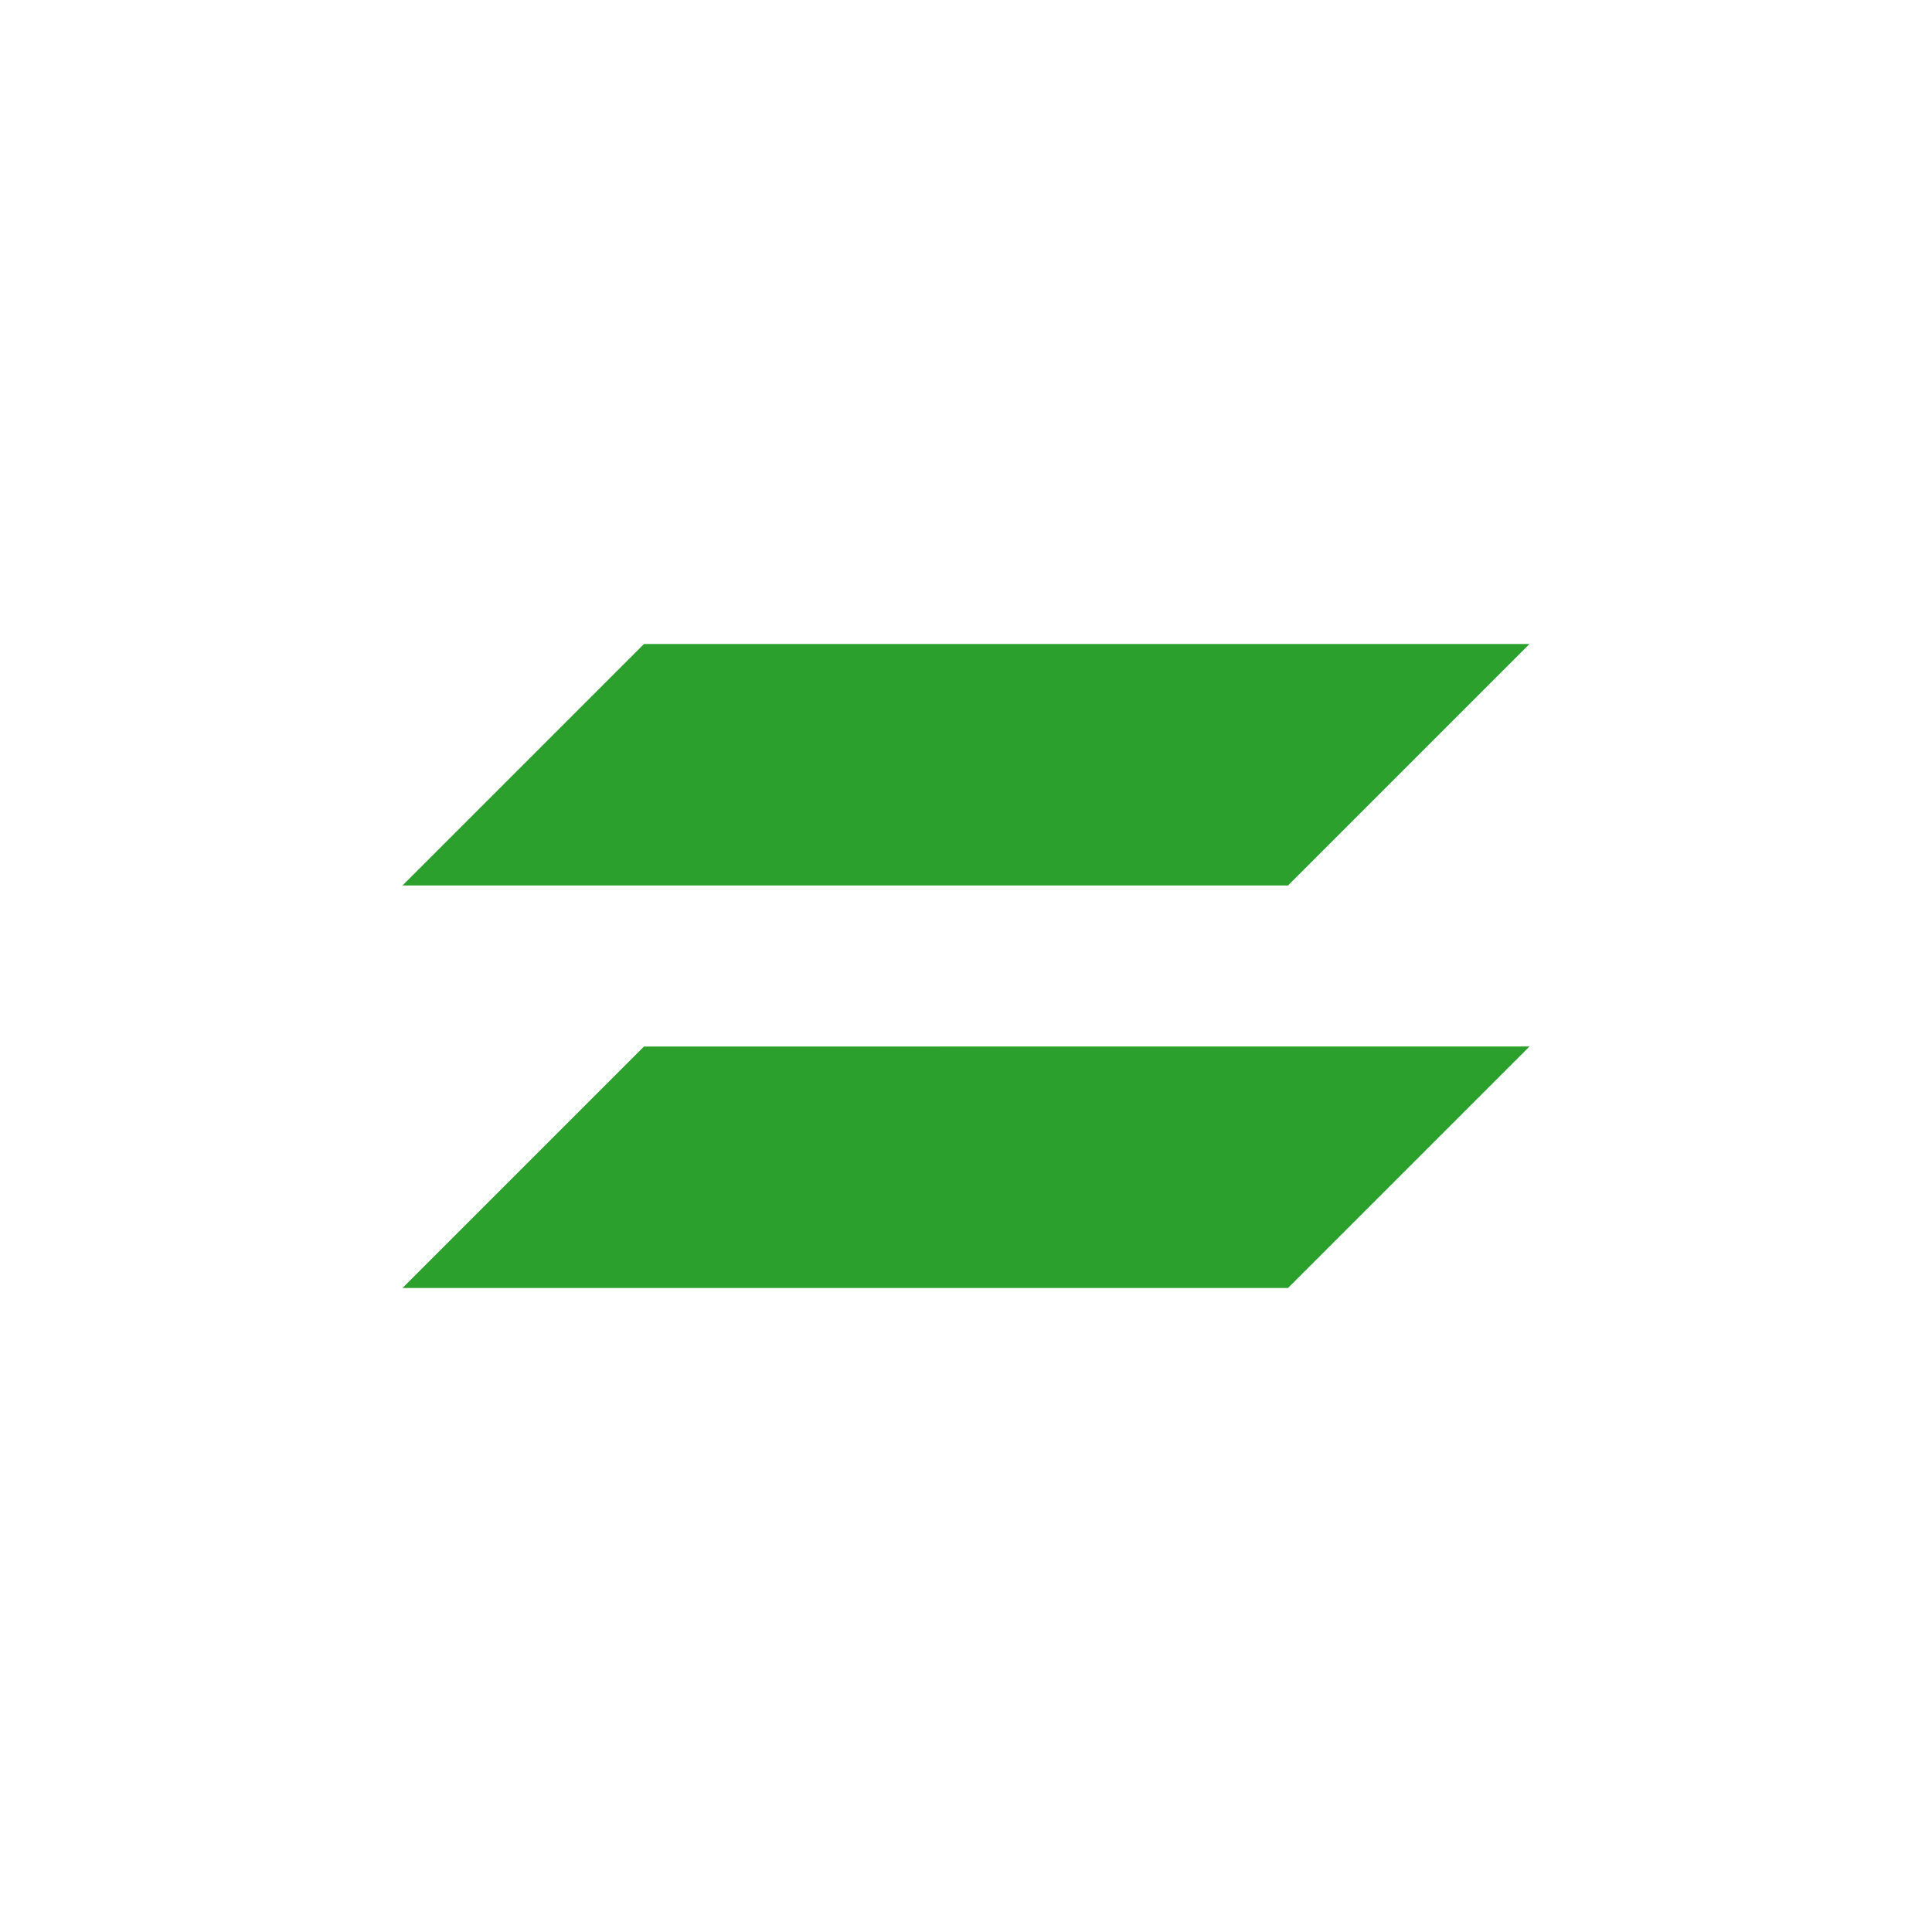 <svg xmlns="http://www.w3.org/2000/svg" width="24" height="24"><defs><style id="current-color-scheme"></style></defs><path d="M8 8l-3 3h11l3-3H8zm0 5l-3 3h11l3-3H8z" fill="currentColor" color="#2ca02c"/></svg>
